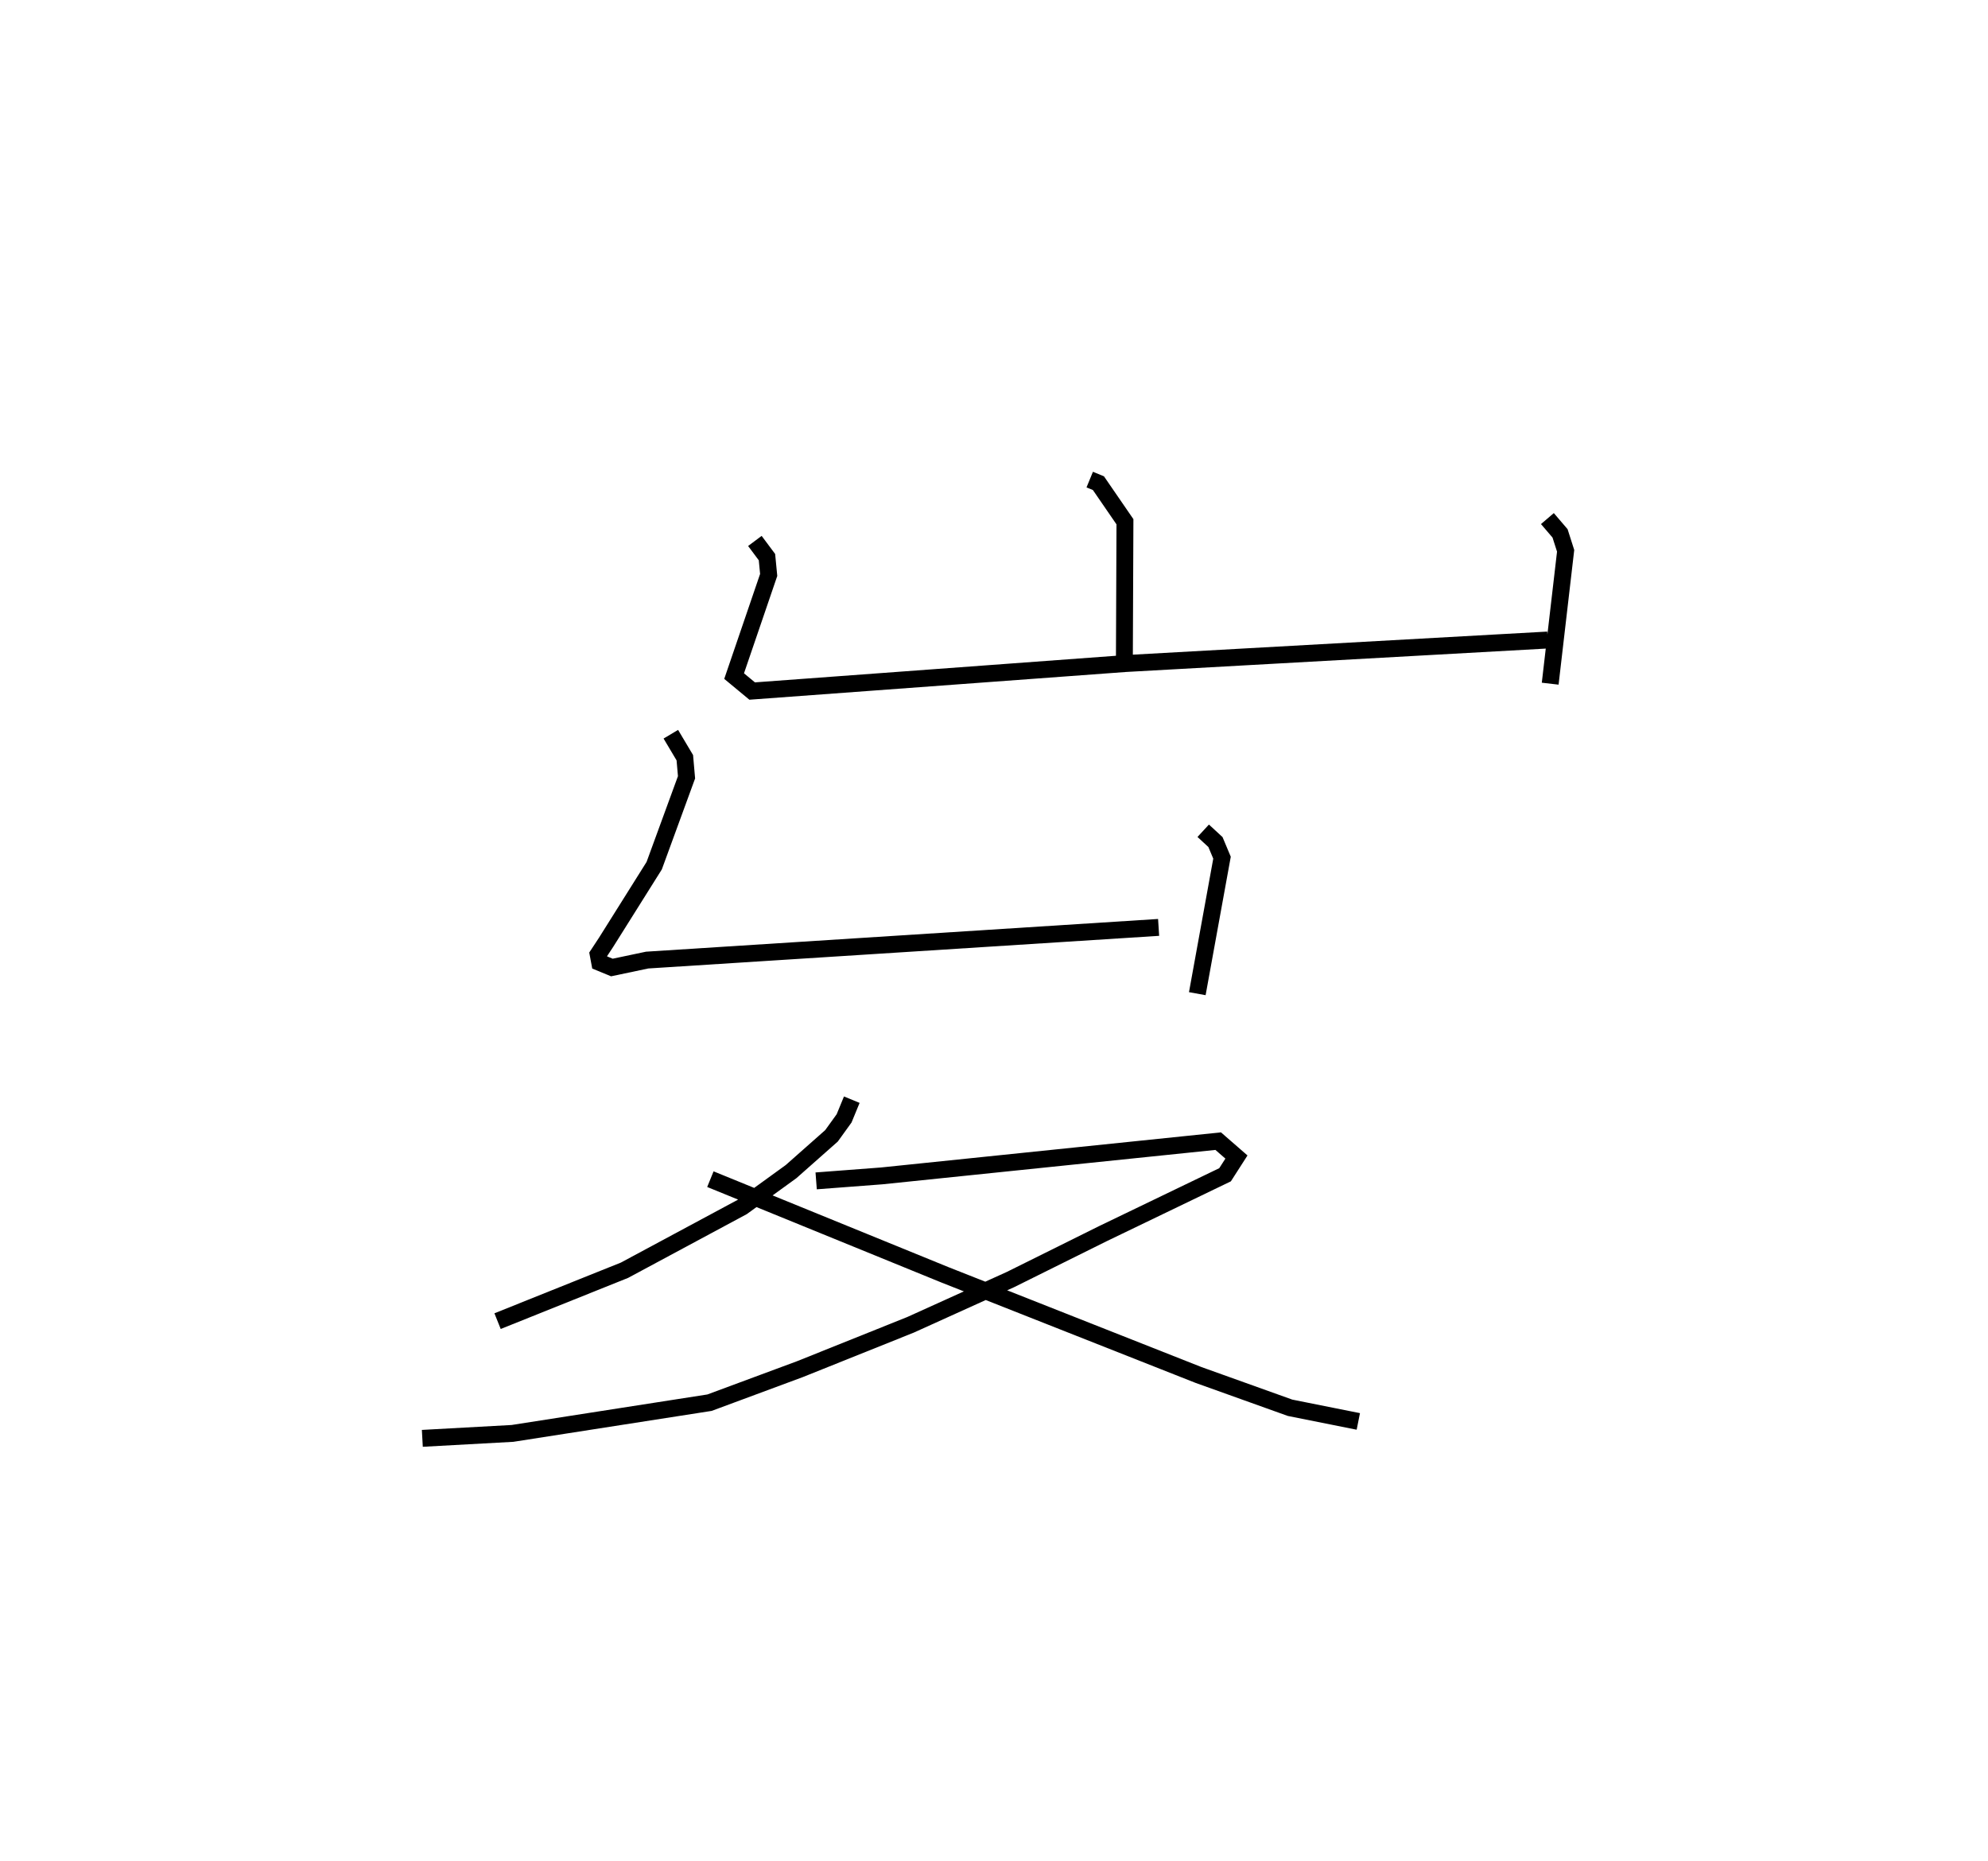 <?xml version="1.0" encoding="utf-8" ?>
<svg baseProfile="full" height="110.126" version="1.1" width="117.672" xmlns="http://www.w3.org/2000/svg" xmlns:ev="http://www.w3.org/2001/xml-events" xmlns:xlink="http://www.w3.org/1999/xlink"><defs /><rect fill="white" height="110.126" width="117.672" x="0" y="0" /><path d="M37.591,25 m0.0,0.0 m26.911,3.384 l0.515,0.212 1.57,2.284 l-0.035,8.483 m-21.87,-7.348 l0.715,0.958 0.102,1.054 l-2.046,5.987 1.068,0.885 l22.096,-1.628 24.994,-1.392 m-0.019,-7.187 l0.749,0.875 0.33,1.032 l-0.914,7.864 m-52.05,2.991 l0.828,1.391 0.101,1.159 l-1.914,5.231 -2.851,4.54 l-0.465,0.706 0.09,0.482 l0.722,0.298 2.087,-0.44 l30.274,-1.934 m2.64,-5.72 l0.725,0.669 0.388,0.925 l-1.463,8.048 m-20.451,6.274 l-0.455,1.106 -0.746,1.034 l-2.394,2.118 -2.887,2.091 l-6.969,3.744 -7.516,3.014 m18.858,-8.301 l3.878,-0.295 19.919,-2.057 l1.08,0.94 -0.674,1.05 l-7.246,3.492 -5.463,2.713 l-5.908,2.675 -6.556,2.628 l-5.343,1.981 -11.663,1.818 l-5.335,0.293 m17.05,-15.34 l13.901,5.669 14.995,5.921 l5.415,1.94 4.041,0.808 " fill="none" stroke="black" stroke-width="1" /></svg>
